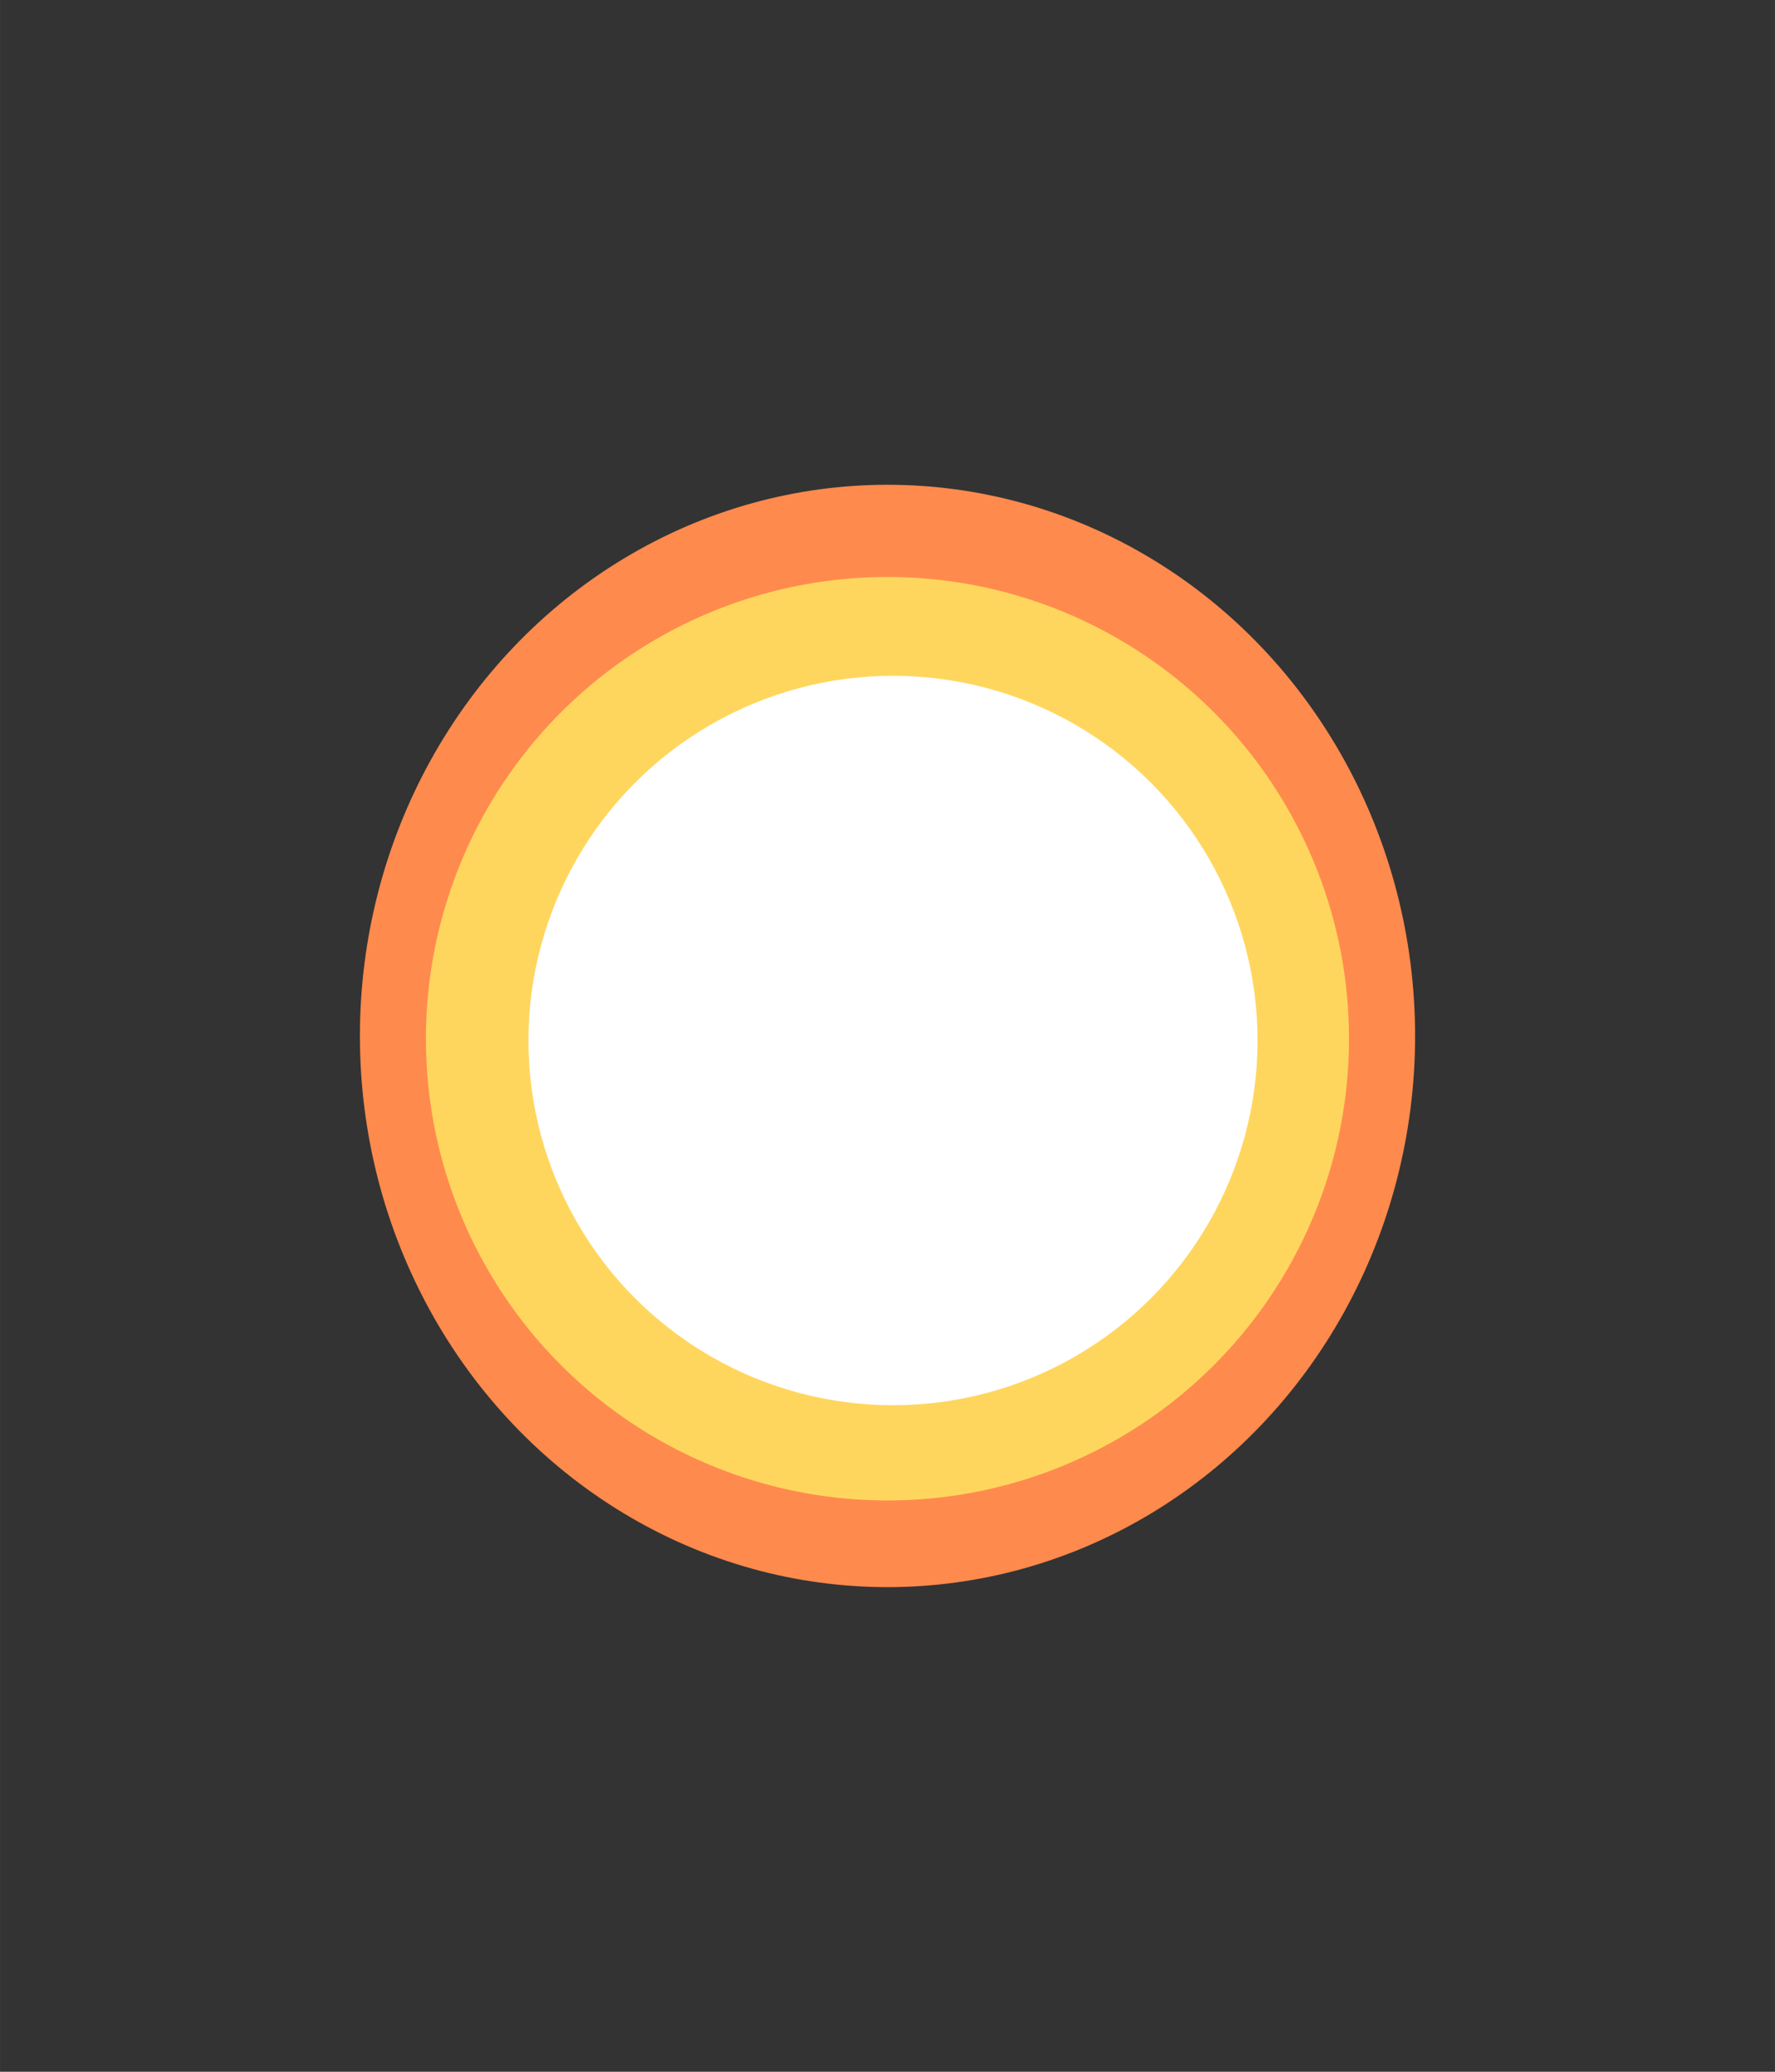<?xml version="1.0" encoding="UTF-8" standalone="no"?>
<!-- Created with Inkscape (http://www.inkscape.org/) -->

<svg
   xmlns:dc="http://purl.org/dc/elements/1.1/"
   xmlns:cc="http://creativecommons.org/ns#"
   xmlns:rdf="http://www.w3.org/1999/02/22-rdf-syntax-ns#"
   xmlns:svg="http://www.w3.org/2000/svg"
   xmlns="http://www.w3.org/2000/svg"
   xmlns:sodipodi="http://sodipodi.sourceforge.net/DTD/sodipodi-0.dtd"
   xmlns:inkscape="http://www.inkscape.org/namespaces/inkscape"
   width="48"
   height="56"
   viewBox="0 0 12.7 14.817"
   version="1.1"
   id="svg8728"
   inkscape:version="0.92.4 (5da689c313, 2019-01-14)"
   sodipodi:docname="explosion6.svg">
  <rect x="0" y="0" width="12.7" height="14.817" fill="#333333" stroke="none"/>
  <defs
     id="defs8722" />
  <sodipodi:namedview
     id="base"
     pagecolor="#ffffff"
     bordercolor="#666666"
     borderopacity="1.0"
     inkscape:pageopacity="0.0"
     inkscape:pageshadow="2"
     inkscape:zoom="7.9195959"
     inkscape:cx="17.439926"
     inkscape:cy="35.869667"
     inkscape:document-units="px"
     inkscape:current-layer="layer1"
     showgrid="false"
     inkscape:pagecheckerboard="true"
     units="px"
     inkscape:window-width="1680"
     inkscape:window-height="1028"
     inkscape:window-x="-8"
     inkscape:window-y="-8"
     inkscape:window-maximized="1" />
  <g
     inkscape:label="Layer 1"
     inkscape:groupmode="layer"
     id="layer1"
     transform="translate(0,-282.183)">
    <ellipse
       style="fill:#ff8a4e;fill-opacity:1;fill-rule:evenodd;stroke-width:0.249"
       id="path9294"
       cx="6.35"
       cy="289.592"
       rx="3.775"
       ry="3.942" />
    <g
       id="g9292"
       transform="matrix(1.278,0,0,1.278,-1.726,-80.474)">
      <circle
         r="2.584"
         cy="289.582"
         cx="6.319"
         id="path8730-4"
         style="fill:#ffd65d;fill-opacity:1;fill-rule:evenodd;stroke-width:0.285" />
      <circle
         r="2.041"
         cy="289.592"
         cx="6.35"
         id="path8730"
         style="fill:#ffffff;fill-rule:evenodd;stroke-width:0.225" />
    </g>
  </g>
</svg>
